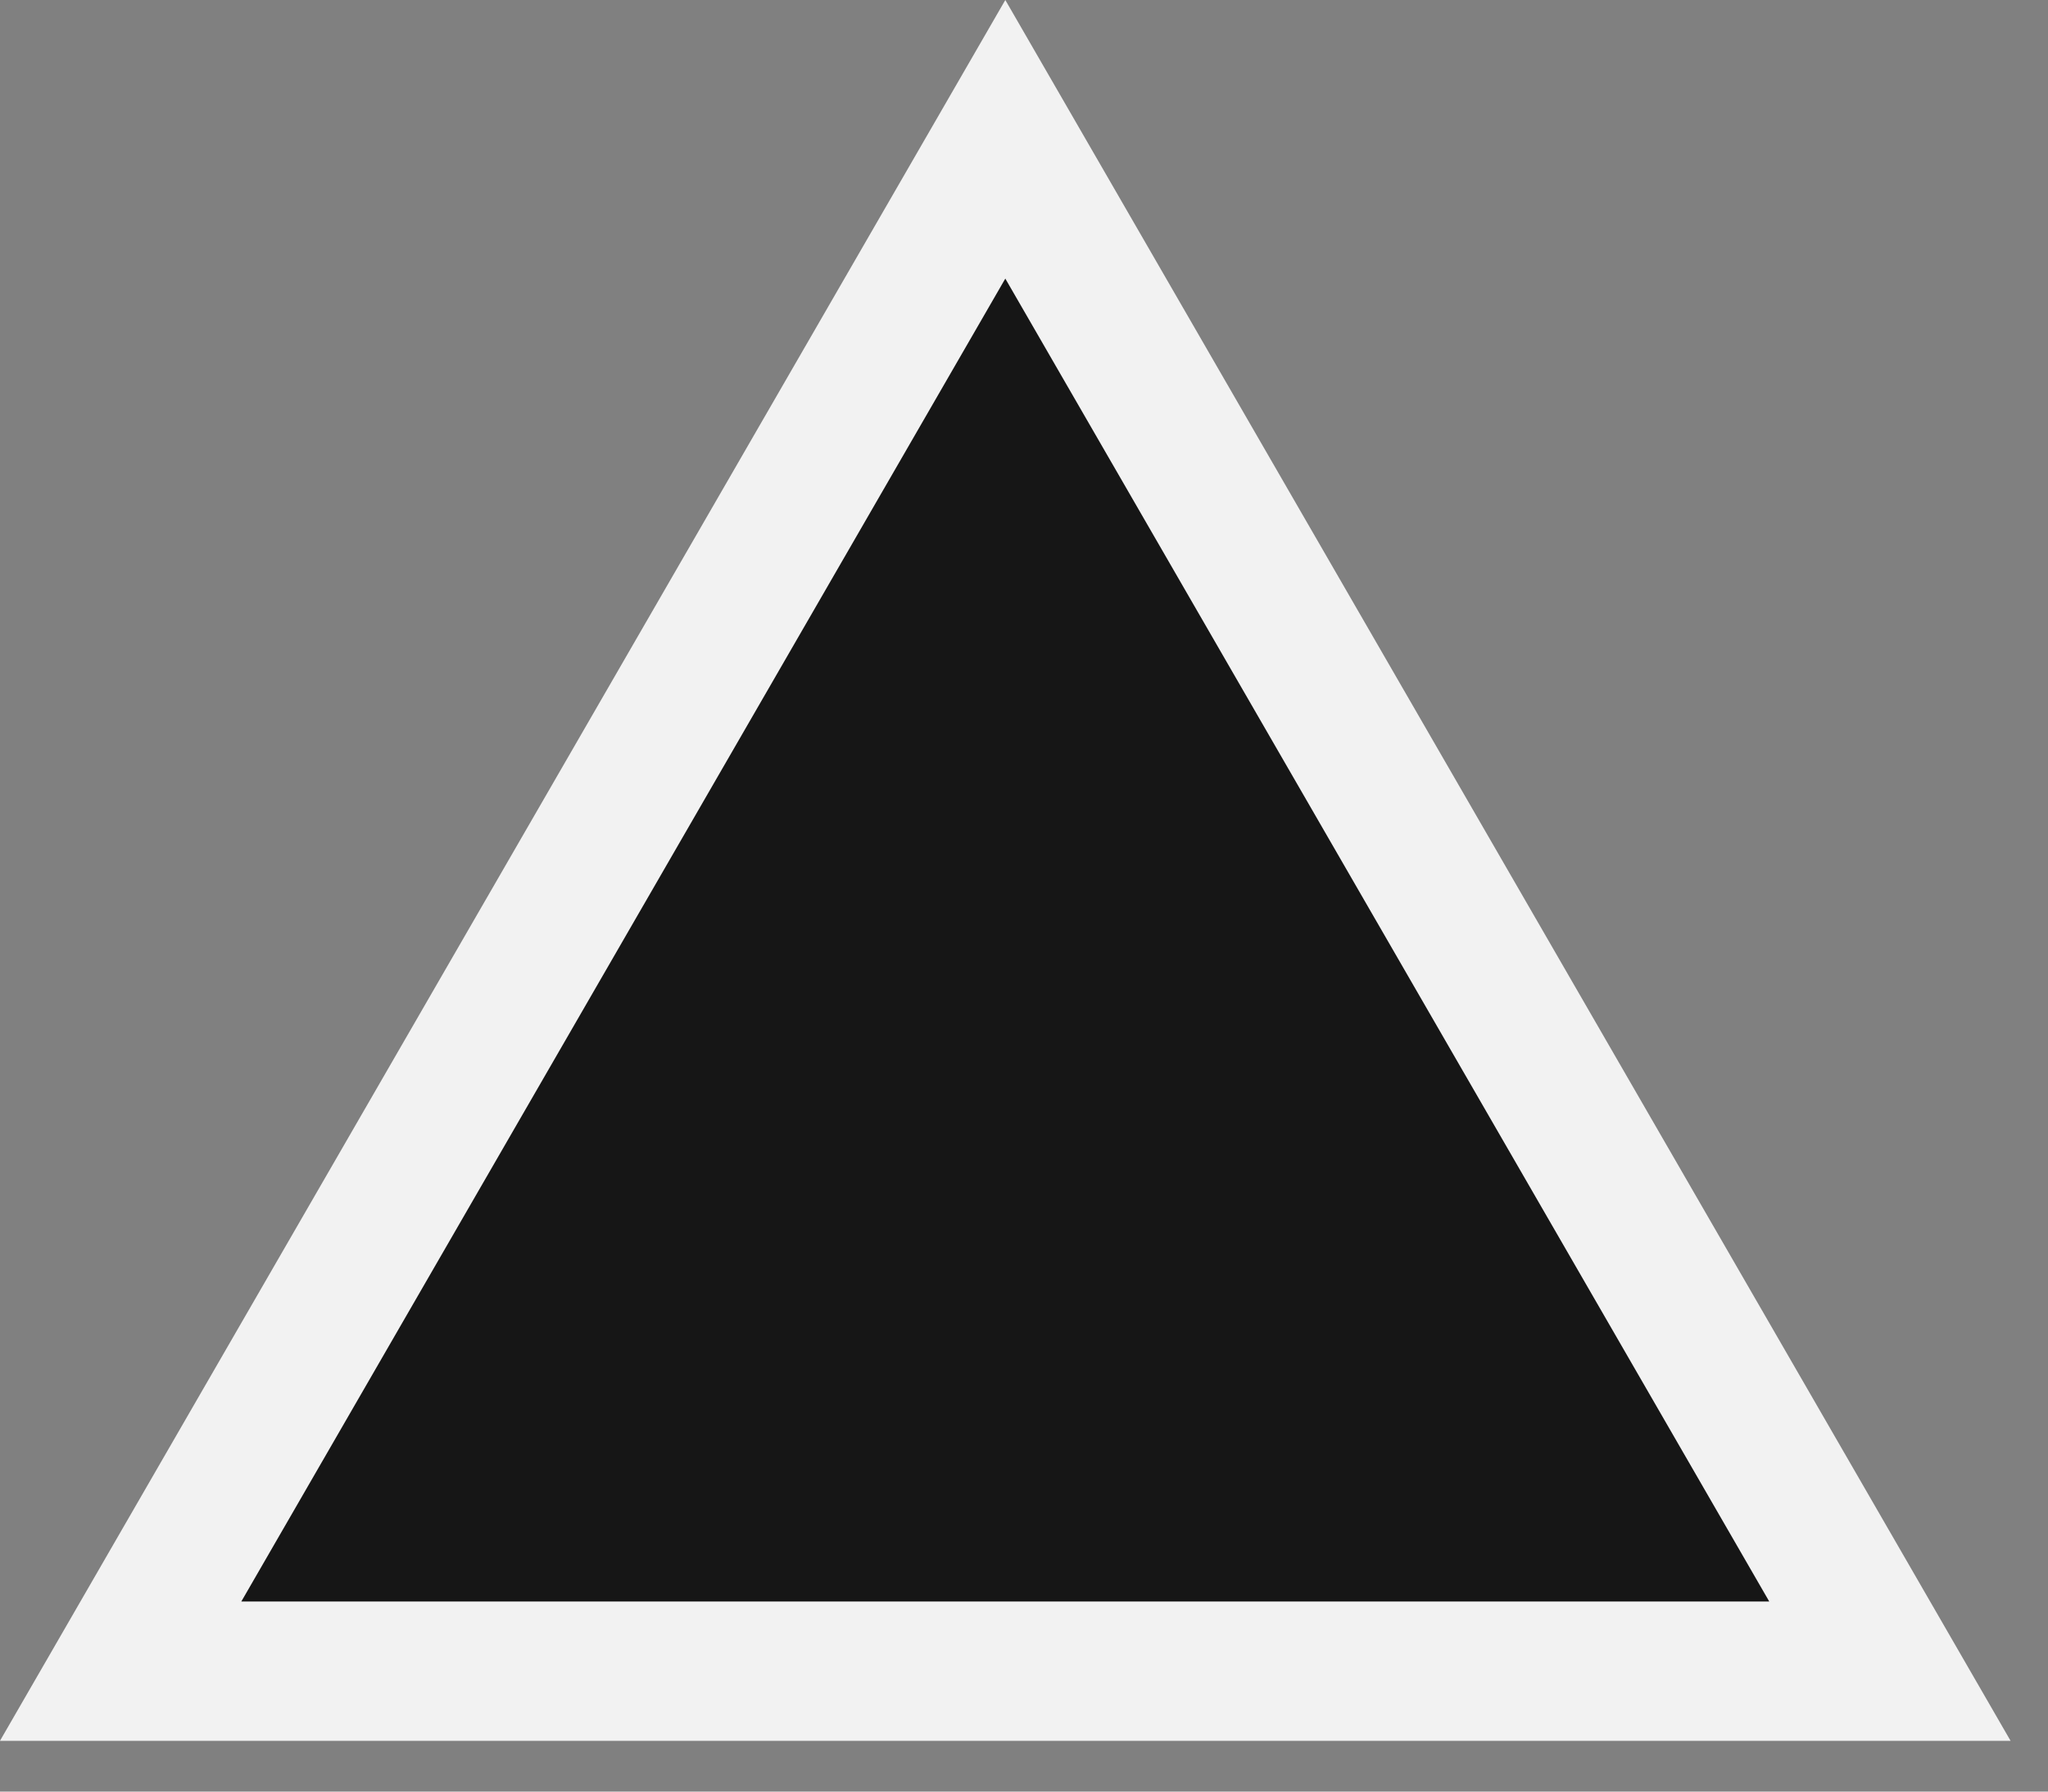 <svg width="32" height="28" viewBox="0 0 32 28" fill="none" xmlns="http://www.w3.org/2000/svg">
<rect x="0" y="0" width="32" height="28" fill="#808080" stroke="none"/>
<path d="M1.885 26.118L15.708 2.177L29.53 26.118H1.885Z" fill="#161616" stroke="#F2F2F2" stroke-width="2.177"/>
</svg>
